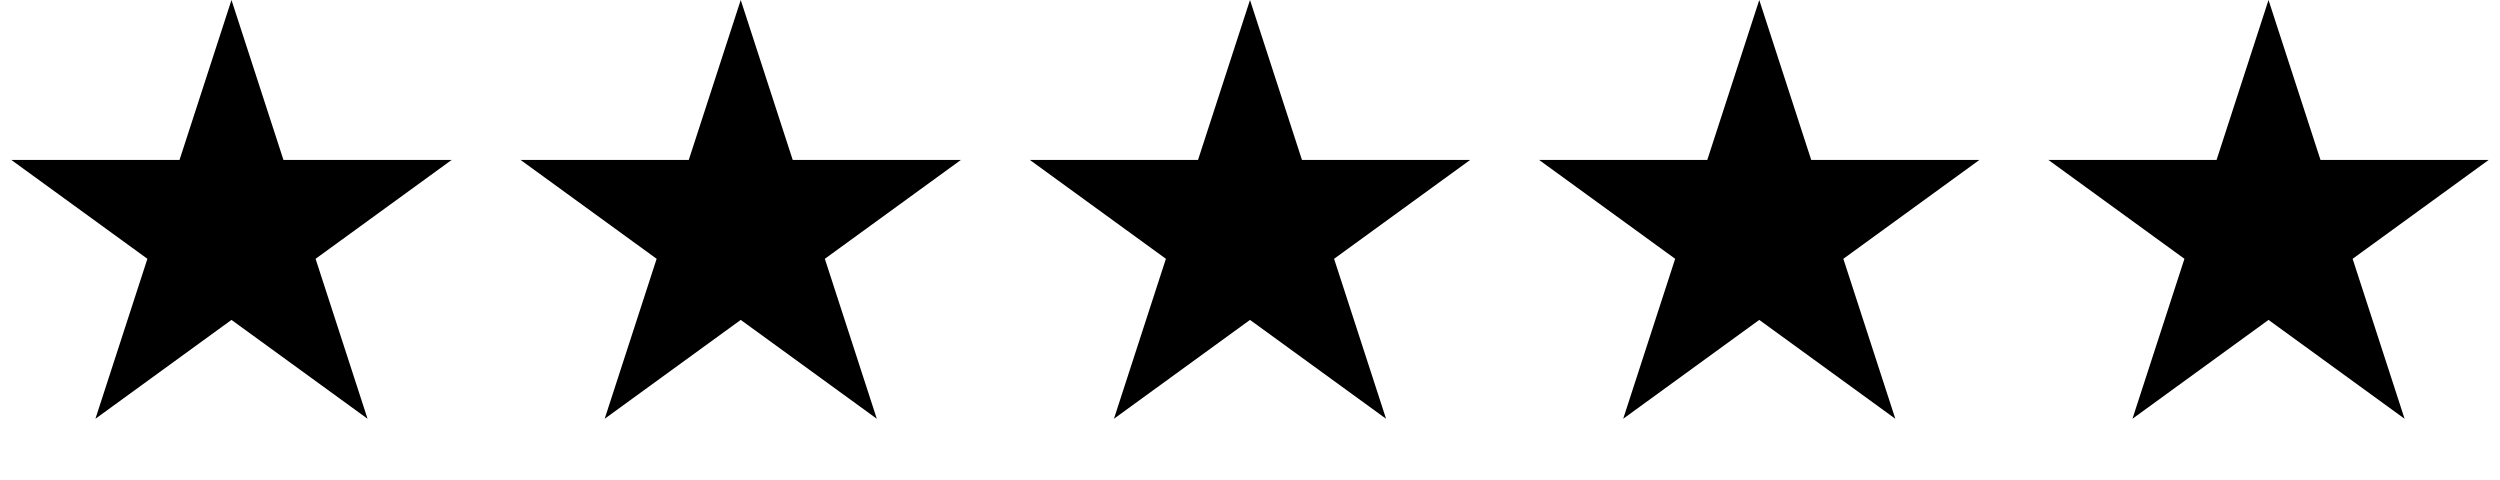 <svg width="125" height="24" viewBox="0 0 125 24" fill="none" xmlns="http://www.w3.org/2000/svg">
<path d="M11.574 0L14.173 7.997H22.582L15.779 12.94L18.377 20.938L11.574 15.995L4.771 20.938L7.37 12.94L0.566 7.997H8.976L11.574 0Z" fill="black"/>
<path d="M37.037 0L39.636 7.997H48.045L41.242 12.94L43.84 20.938L37.037 15.995L30.234 20.938L32.832 12.94L26.029 7.997H34.438L37.037 0Z" fill="black"/>
<path d="M62.5 0L65.098 7.997H73.507L66.704 12.94L69.303 20.938L62.5 15.995L55.697 20.938L58.295 12.94L51.492 7.997H59.901L62.5 0Z" fill="black"/>
<path d="M87.963 0L90.561 7.997H98.97L92.167 12.94L94.766 20.938L87.963 15.995L81.16 20.938L83.758 12.94L76.955 7.997H85.364L87.963 0Z" fill="black"/>
<path d="M113.426 0L116.025 7.997H124.434L117.631 12.94L120.229 20.938L113.426 15.995L106.623 20.938L109.222 12.94L102.419 7.997H110.828L113.426 0Z" fill="black"/>
</svg>
